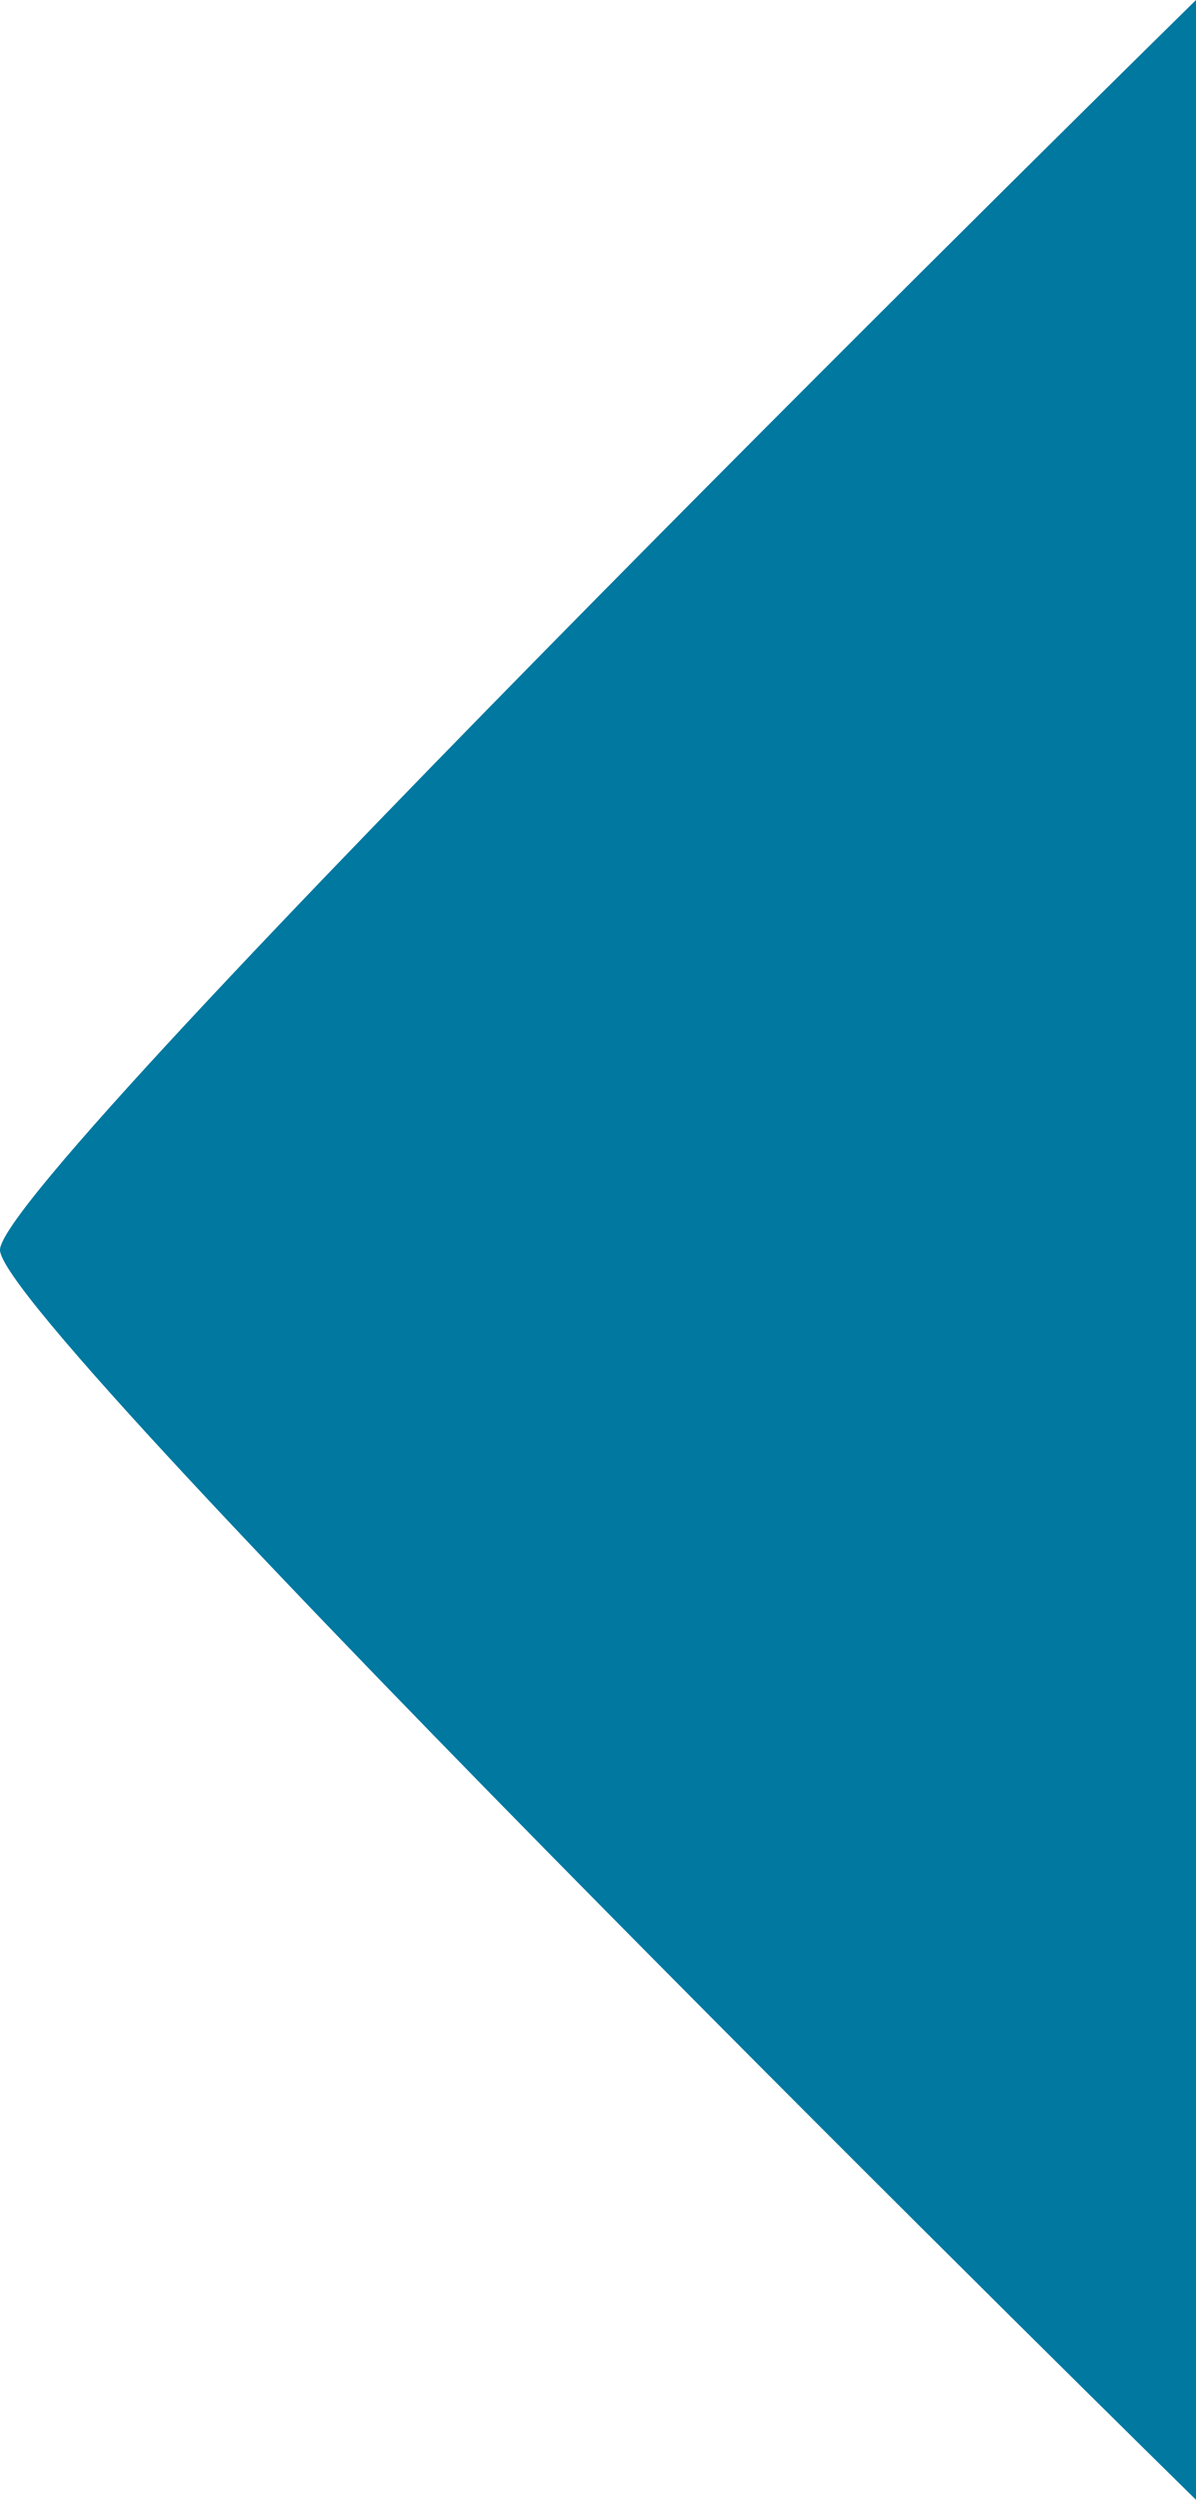 <?xml version="1.0" encoding="UTF-8" standalone="no"?>
<svg
   xmlns:dc="http://purl.org/dc/elements/1.1/"
   xmlns:cc="http://creativecommons.org/ns#"
   xmlns:rdf="http://www.w3.org/1999/02/22-rdf-syntax-ns#"
   xmlns:svg="http://www.w3.org/2000/svg"
   xmlns="http://www.w3.org/2000/svg"
   xmlns:sodipodi="http://sodipodi.sourceforge.net/DTD/sodipodi-0.dtd"
   xmlns:inkscape="http://www.inkscape.org/namespaces/inkscape"
   width="497.339"
   height="1038.966"
   version="1.1"
   id="svg9"
   sodipodi:docname="arrows_left.svg"
   viewBox="0 0 497.339 1038.966"
   inkscape:version="0.92.3 (2405546, 2018-03-11)">
  <defs
     id="defs13" />
  <sodipodi:namedview
     pagecolor="#ffffff"
     bordercolor="#666666"
     borderopacity="1"
     objecttolerance="10"
     gridtolerance="10"
     guidetolerance="10"
     inkscape:pageopacity="0"
     inkscape:pageshadow="2"
     inkscape:window-width="1680"
     inkscape:window-height="987"
     id="namedview11"
     showgrid="false"
     scale-x="1"
     fit-margin-top="0"
     fit-margin-left="0"
     fit-margin-right="0"
     fit-margin-bottom="0"
     inkscape:zoom="0.78666667"
     inkscape:cx="297.66553"
     inkscape:cy="535.17046"
     inkscape:window-x="-8"
     inkscape:window-y="-8"
     inkscape:window-maximized="1"
     inkscape:current-layer="svg_6" />
  <g
     id="g7"
     transform="translate(-304.856,219.483)">
    <title
       id="title2">Layer 1</title>
    <g
       transform="rotate(180,400,300)"
       id="svg_6">
      <path
         id="svg_5"
         d="m -2.195,-219.483 c 0,0 497.339,488.234 497.339,519.483 0,31.25 -497.339,519.483 -497.339,519.483 V -219.483 Z"
         inkscape:connector-curvature="0"
         style="fill:#0078a0;fill-opacity:1;stroke:none;stroke-width:27.792"
         sodipodi:nodetypes="czccc" />
    </g>
  </g>
</svg>
